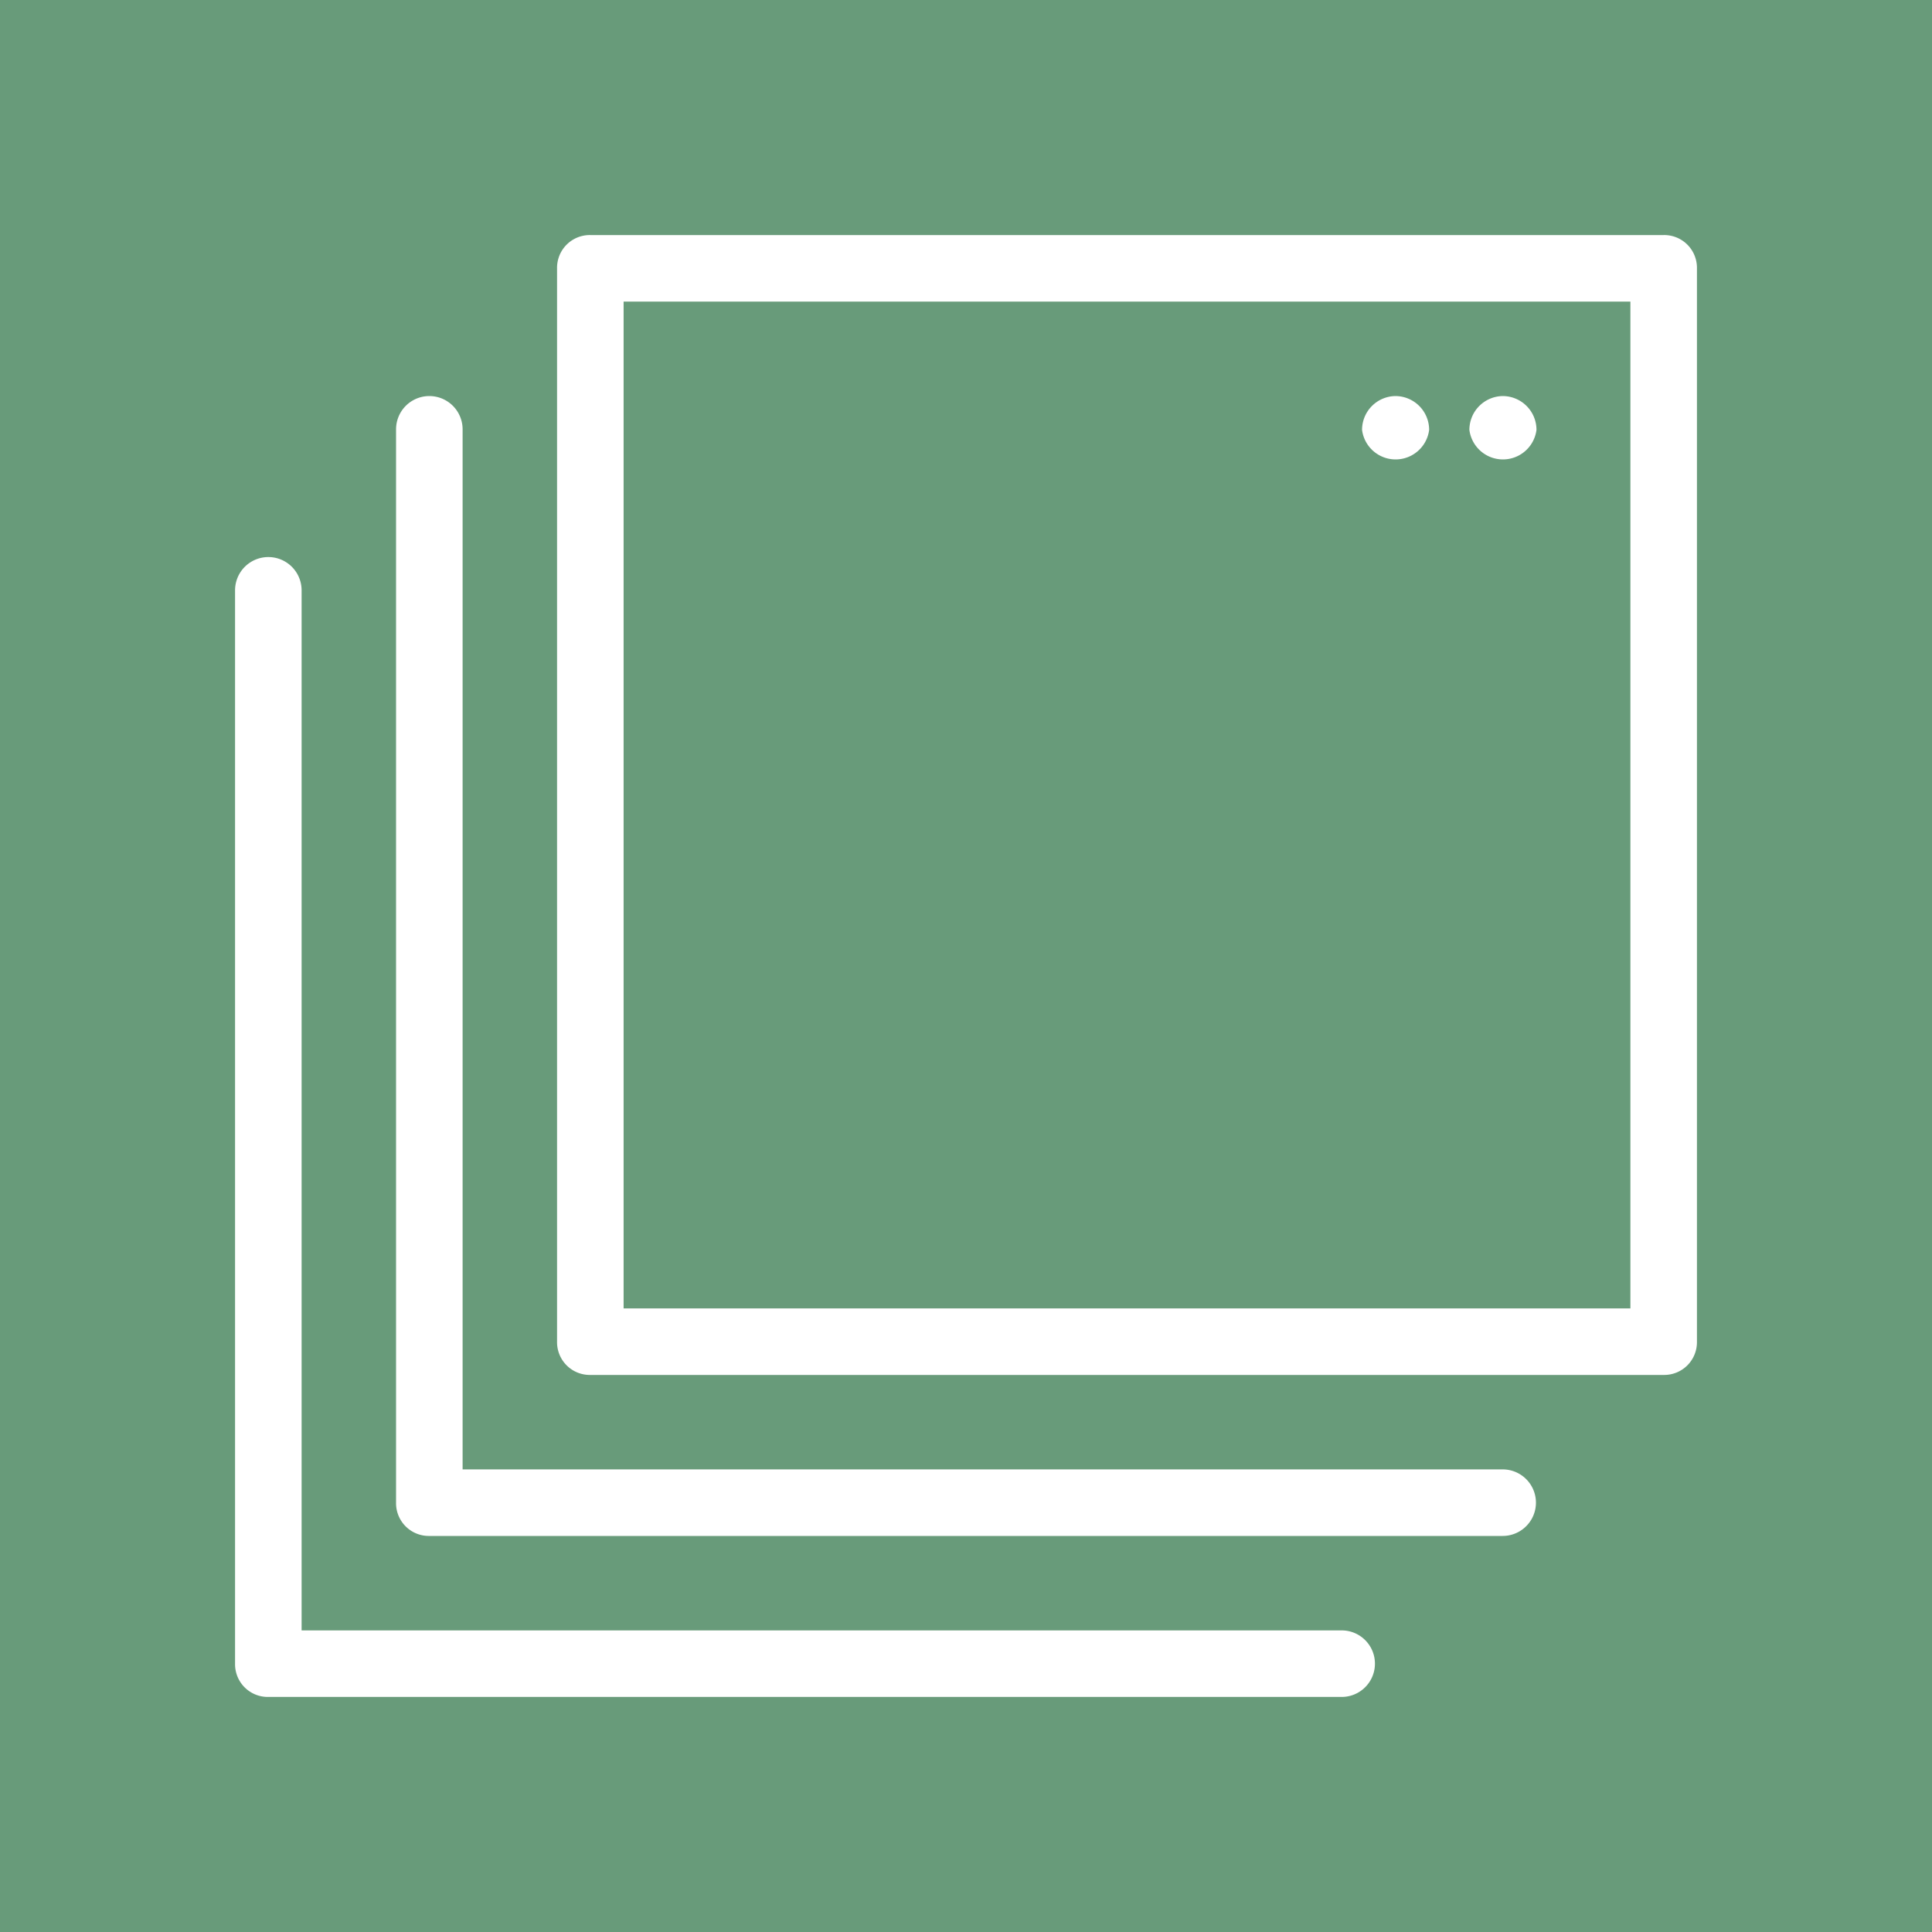 <svg id="acd31c2b-c443-4fec-a246-0e255e9c17fa" data-name="Icon" xmlns="http://www.w3.org/2000/svg" viewBox="0 0 36 36"><defs><style>.b9644e96-2bd1-4bea-acdc-02c4c5fe37bf {fill: #fff;}</style></defs><g><rect width="100%" height="100%" fill="#689b7a"/><path class="b9644e96-2bd1-4bea-acdc-02c4c5fe37bf" d="M26,7.38a.63.63,0,0,0-.62.63.63.63,0,0,0,1.25,0A.63.63,0,0,0,26,7.38Z"/><path class="b9644e96-2bd1-4bea-acdc-02c4c5fe37bf" d="M28,7.38a.63.63,0,0,0-.62.63.63.63,0,0,0,1.25,0A.63.63,0,0,0,28,7.38Z"/><g><path class="b9644e96-2bd1-4bea-acdc-02c4c5fe37bf" d="M31,4.38H11a.61.61,0,0,0-.62.62V25a.61.61,0,0,0,.62.62H31a.61.61,0,0,0,.62-.62V5A.61.61,0,0,0,31,4.38Zm-.62,20H11.62V5.62H30.38Z"/><path class="b9644e96-2bd1-4bea-acdc-02c4c5fe37bf" d="M28,27.38H8.62V8A.62.62,0,0,0,7.38,8V28a.61.61,0,0,0,.62.62H28a.62.62,0,0,0,0-1.24Z"/><path class="b9644e96-2bd1-4bea-acdc-02c4c5fe37bf" d="M25,30.38H5.62V11a.62.62,0,0,0-1.24,0V31a.61.61,0,0,0,.62.62H25a.62.62,0,0,0,0-1.24Z"/></g></g></svg>